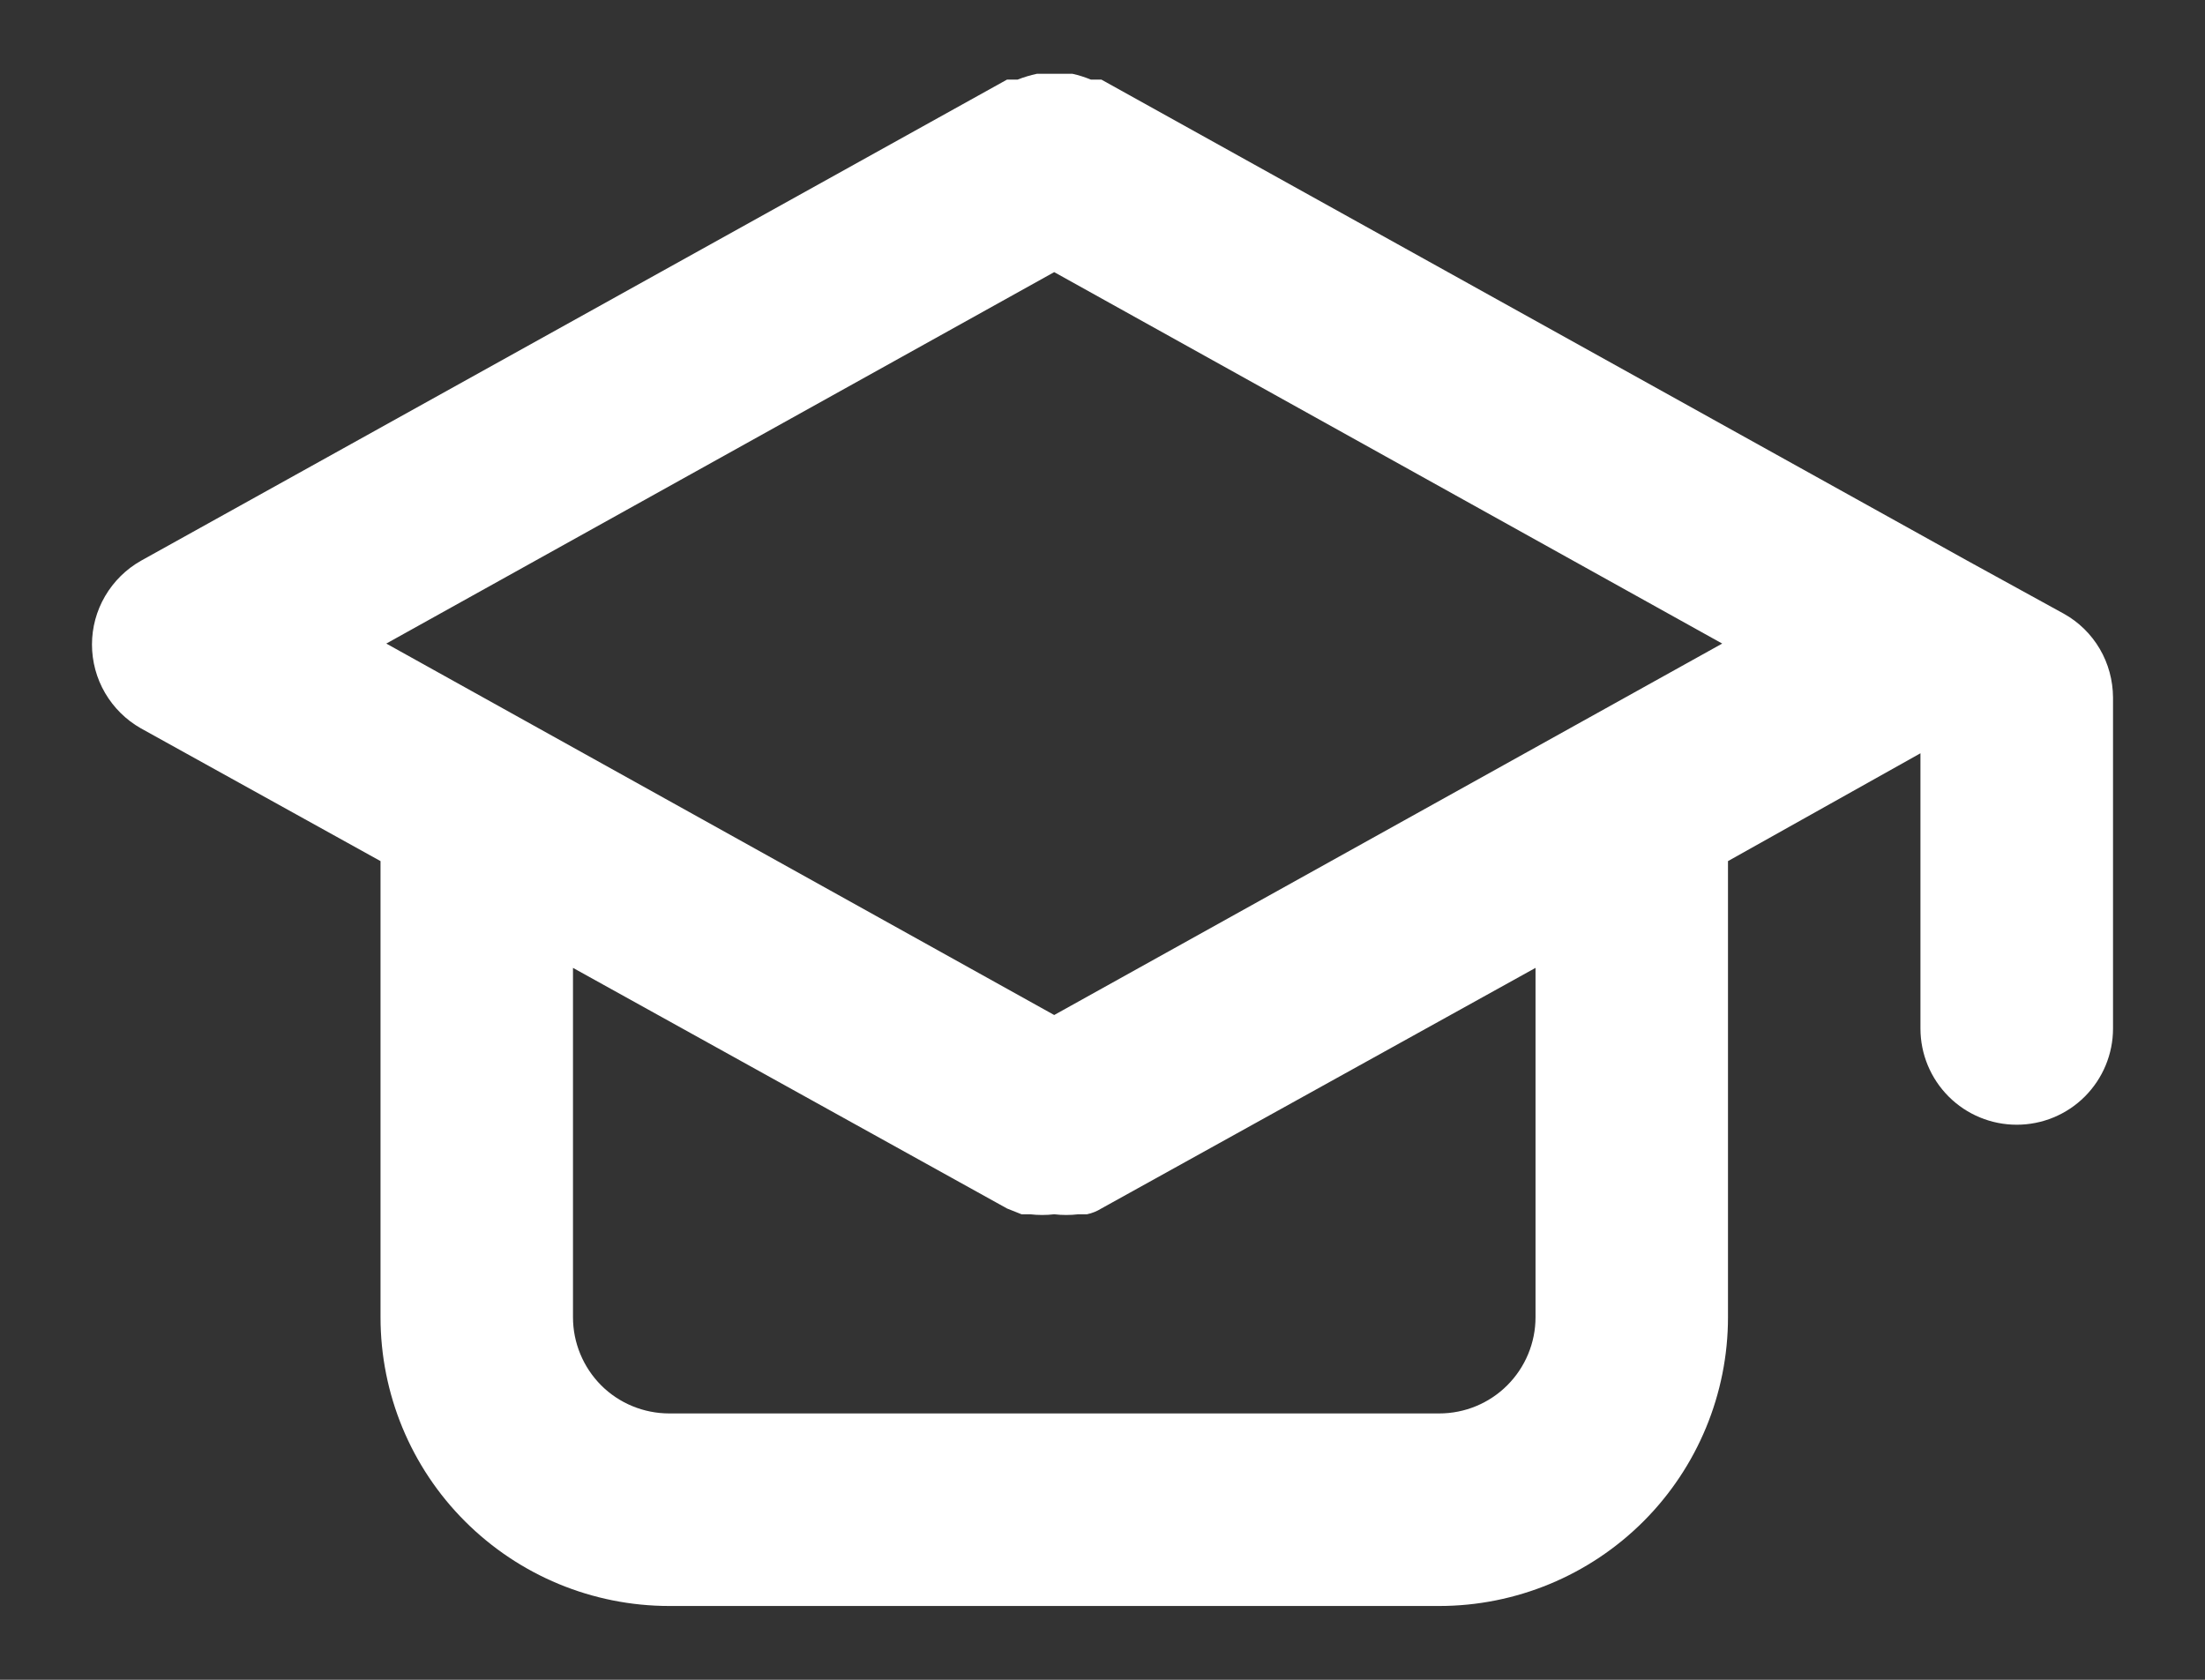 <svg width="21" height="16" viewBox="0 0 21 16" fill="none" xmlns="http://www.w3.org/2000/svg">
<rect x="0" y="0" width="21" height="16" fill="#333333" stroke="none"/>
<path d="M19.656 5.846L18.739 5.342L10.489 0.758H10.389C10.332 0.735 10.274 0.716 10.214 0.703H10.04H9.875C9.813 0.716 9.751 0.735 9.692 0.758H9.591L1.341 5.342C1.2 5.422 1.083 5.538 1.001 5.678C0.919 5.818 0.876 5.977 0.876 6.139C0.876 6.301 0.919 6.461 1.001 6.601C1.083 6.741 1.2 6.857 1.341 6.937L3.624 8.202V12.547C3.624 13.276 3.913 13.976 4.429 14.491C4.945 15.007 5.644 15.297 6.374 15.297H13.707C14.436 15.297 15.136 15.007 15.652 14.491C16.167 13.976 16.457 13.276 16.457 12.547V8.202L18.29 7.175V9.797C18.29 10.04 18.387 10.273 18.559 10.445C18.731 10.617 18.964 10.713 19.207 10.713C19.45 10.713 19.683 10.617 19.855 10.445C20.027 10.273 20.124 10.04 20.124 9.797V6.643C20.123 6.481 20.08 6.321 19.998 6.181C19.916 6.041 19.798 5.925 19.656 5.846ZM14.624 12.547C14.624 12.79 14.527 13.023 14.355 13.195C14.183 13.367 13.95 13.463 13.707 13.463H6.374C6.131 13.463 5.897 13.367 5.725 13.195C5.554 13.023 5.457 12.79 5.457 12.547V9.219L9.591 11.511L9.729 11.566H9.811C9.887 11.575 9.964 11.575 10.04 11.566C10.116 11.575 10.193 11.575 10.27 11.566H10.352C10.401 11.556 10.447 11.537 10.489 11.511L14.624 9.219V12.547ZM10.04 9.668L3.679 6.13L10.04 2.592L16.402 6.13L10.04 9.668Z" fill="white"/>
</svg>
